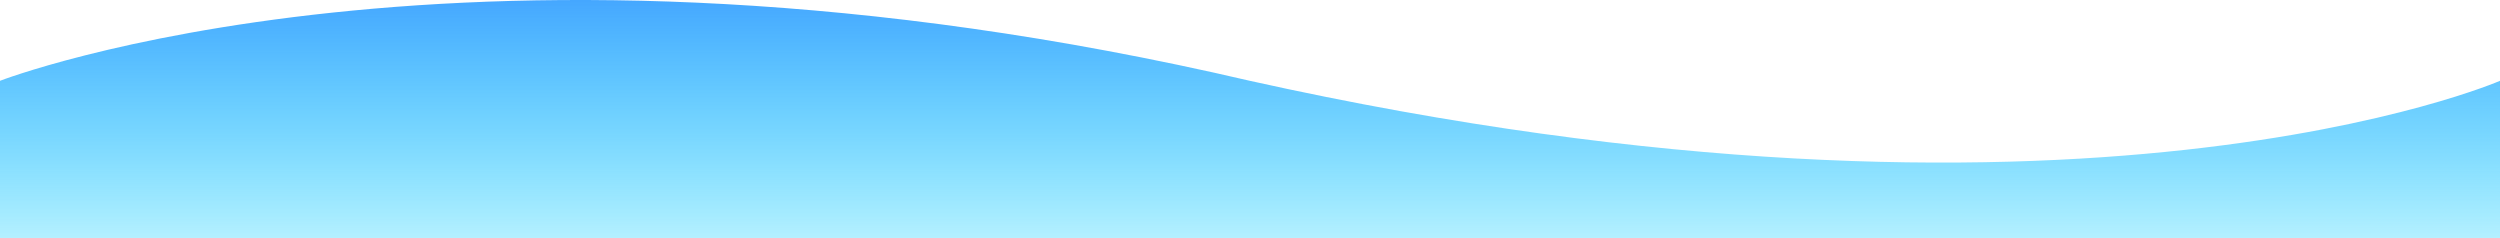<?xml version="1.0" encoding="UTF-8"?>
<svg id="Capa_1" data-name="Capa 1" xmlns="http://www.w3.org/2000/svg" xmlns:xlink="http://www.w3.org/1999/xlink" viewBox="0 0 1349 128.6">
  <defs>
    <style>
      .cls-1 {
        fill: url(#Degradado_sin_nombre_290);
      }
    </style>
    <linearGradient id="Degradado_sin_nombre_290" data-name="Degradado sin nombre 290" x1="674.5" y1="128.6" x2="674.5" y2="0" gradientUnits="userSpaceOnUse">
      <stop offset="0" stop-color="#05ccff" stop-opacity=".3"/>
      <stop offset="1" stop-color="#45a7ff"/>
    </linearGradient>
  </defs>
  <path class="cls-1" d="M1349,128.6H0V43.6s253.4-98.1,674.4,0c446.8,99.3,674.6,0,674.6,0v85Z"/>
</svg>